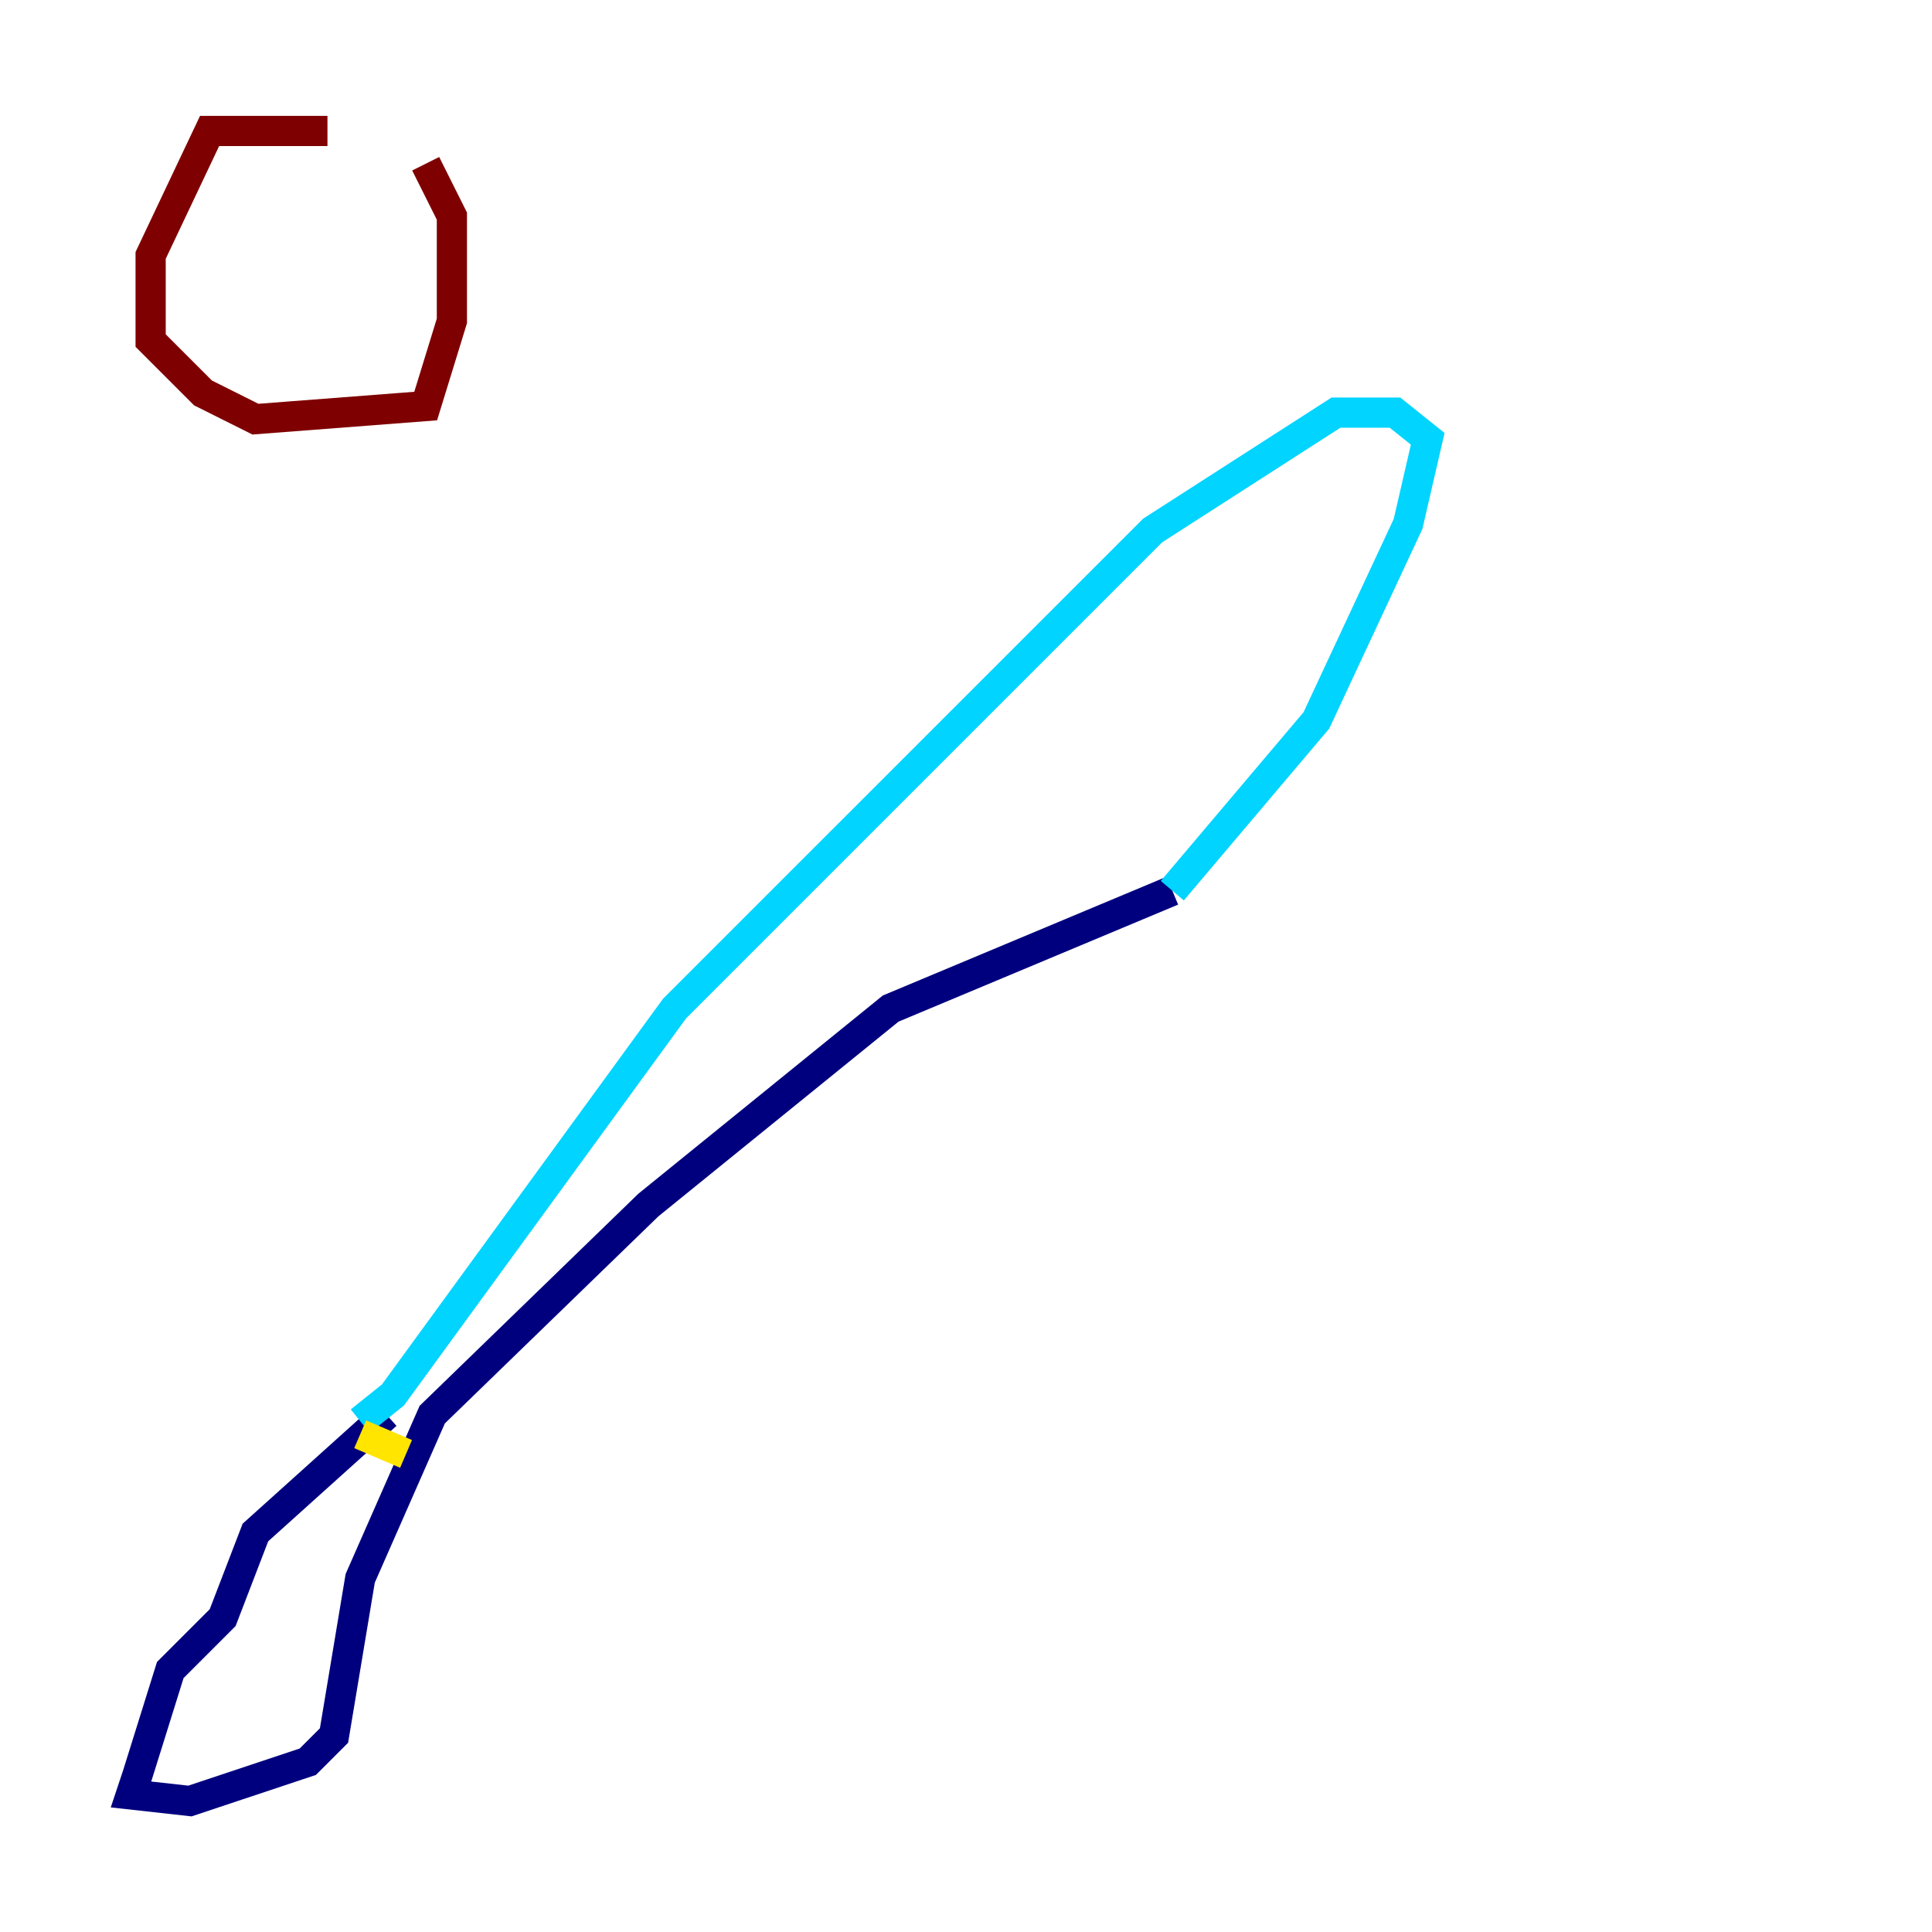 <?xml version="1.0" encoding="utf-8" ?>
<svg baseProfile="tiny" height="128" version="1.2" viewBox="0,0,128,128" width="128" xmlns="http://www.w3.org/2000/svg" xmlns:ev="http://www.w3.org/2001/xml-events" xmlns:xlink="http://www.w3.org/1999/xlink"><defs /><polyline fill="none" points="25.6,93.722 16.922,101.532 14.752,107.173 11.281,110.644 9.112,117.586 8.678,118.888 12.583,119.322 20.393,116.719 22.129,114.983 23.864,104.57 28.637,93.722 42.956,79.837 59.01,66.82 77.668,59.01" stroke="#00007f" stroke-width="2" /><polyline fill="none" points="77.668,59.01 87.214,47.729 93.288,34.712 94.59,29.071 92.42,27.336 88.515,27.336 76.366,35.146 44.691,66.82 26.034,92.42 23.864,94.156" stroke="#00d4ff" stroke-width="2" /><polyline fill="none" points="23.864,95.024 26.902,96.325" stroke="#ffe500" stroke-width="2" /><polyline fill="none" points="21.695,8.678 13.885,8.678 9.98,16.922 9.98,22.563 13.451,26.034 16.922,27.77 28.203,26.902 29.939,21.261 29.939,14.319 28.203,10.848" stroke="#7f0000" stroke-width="2" /></svg>